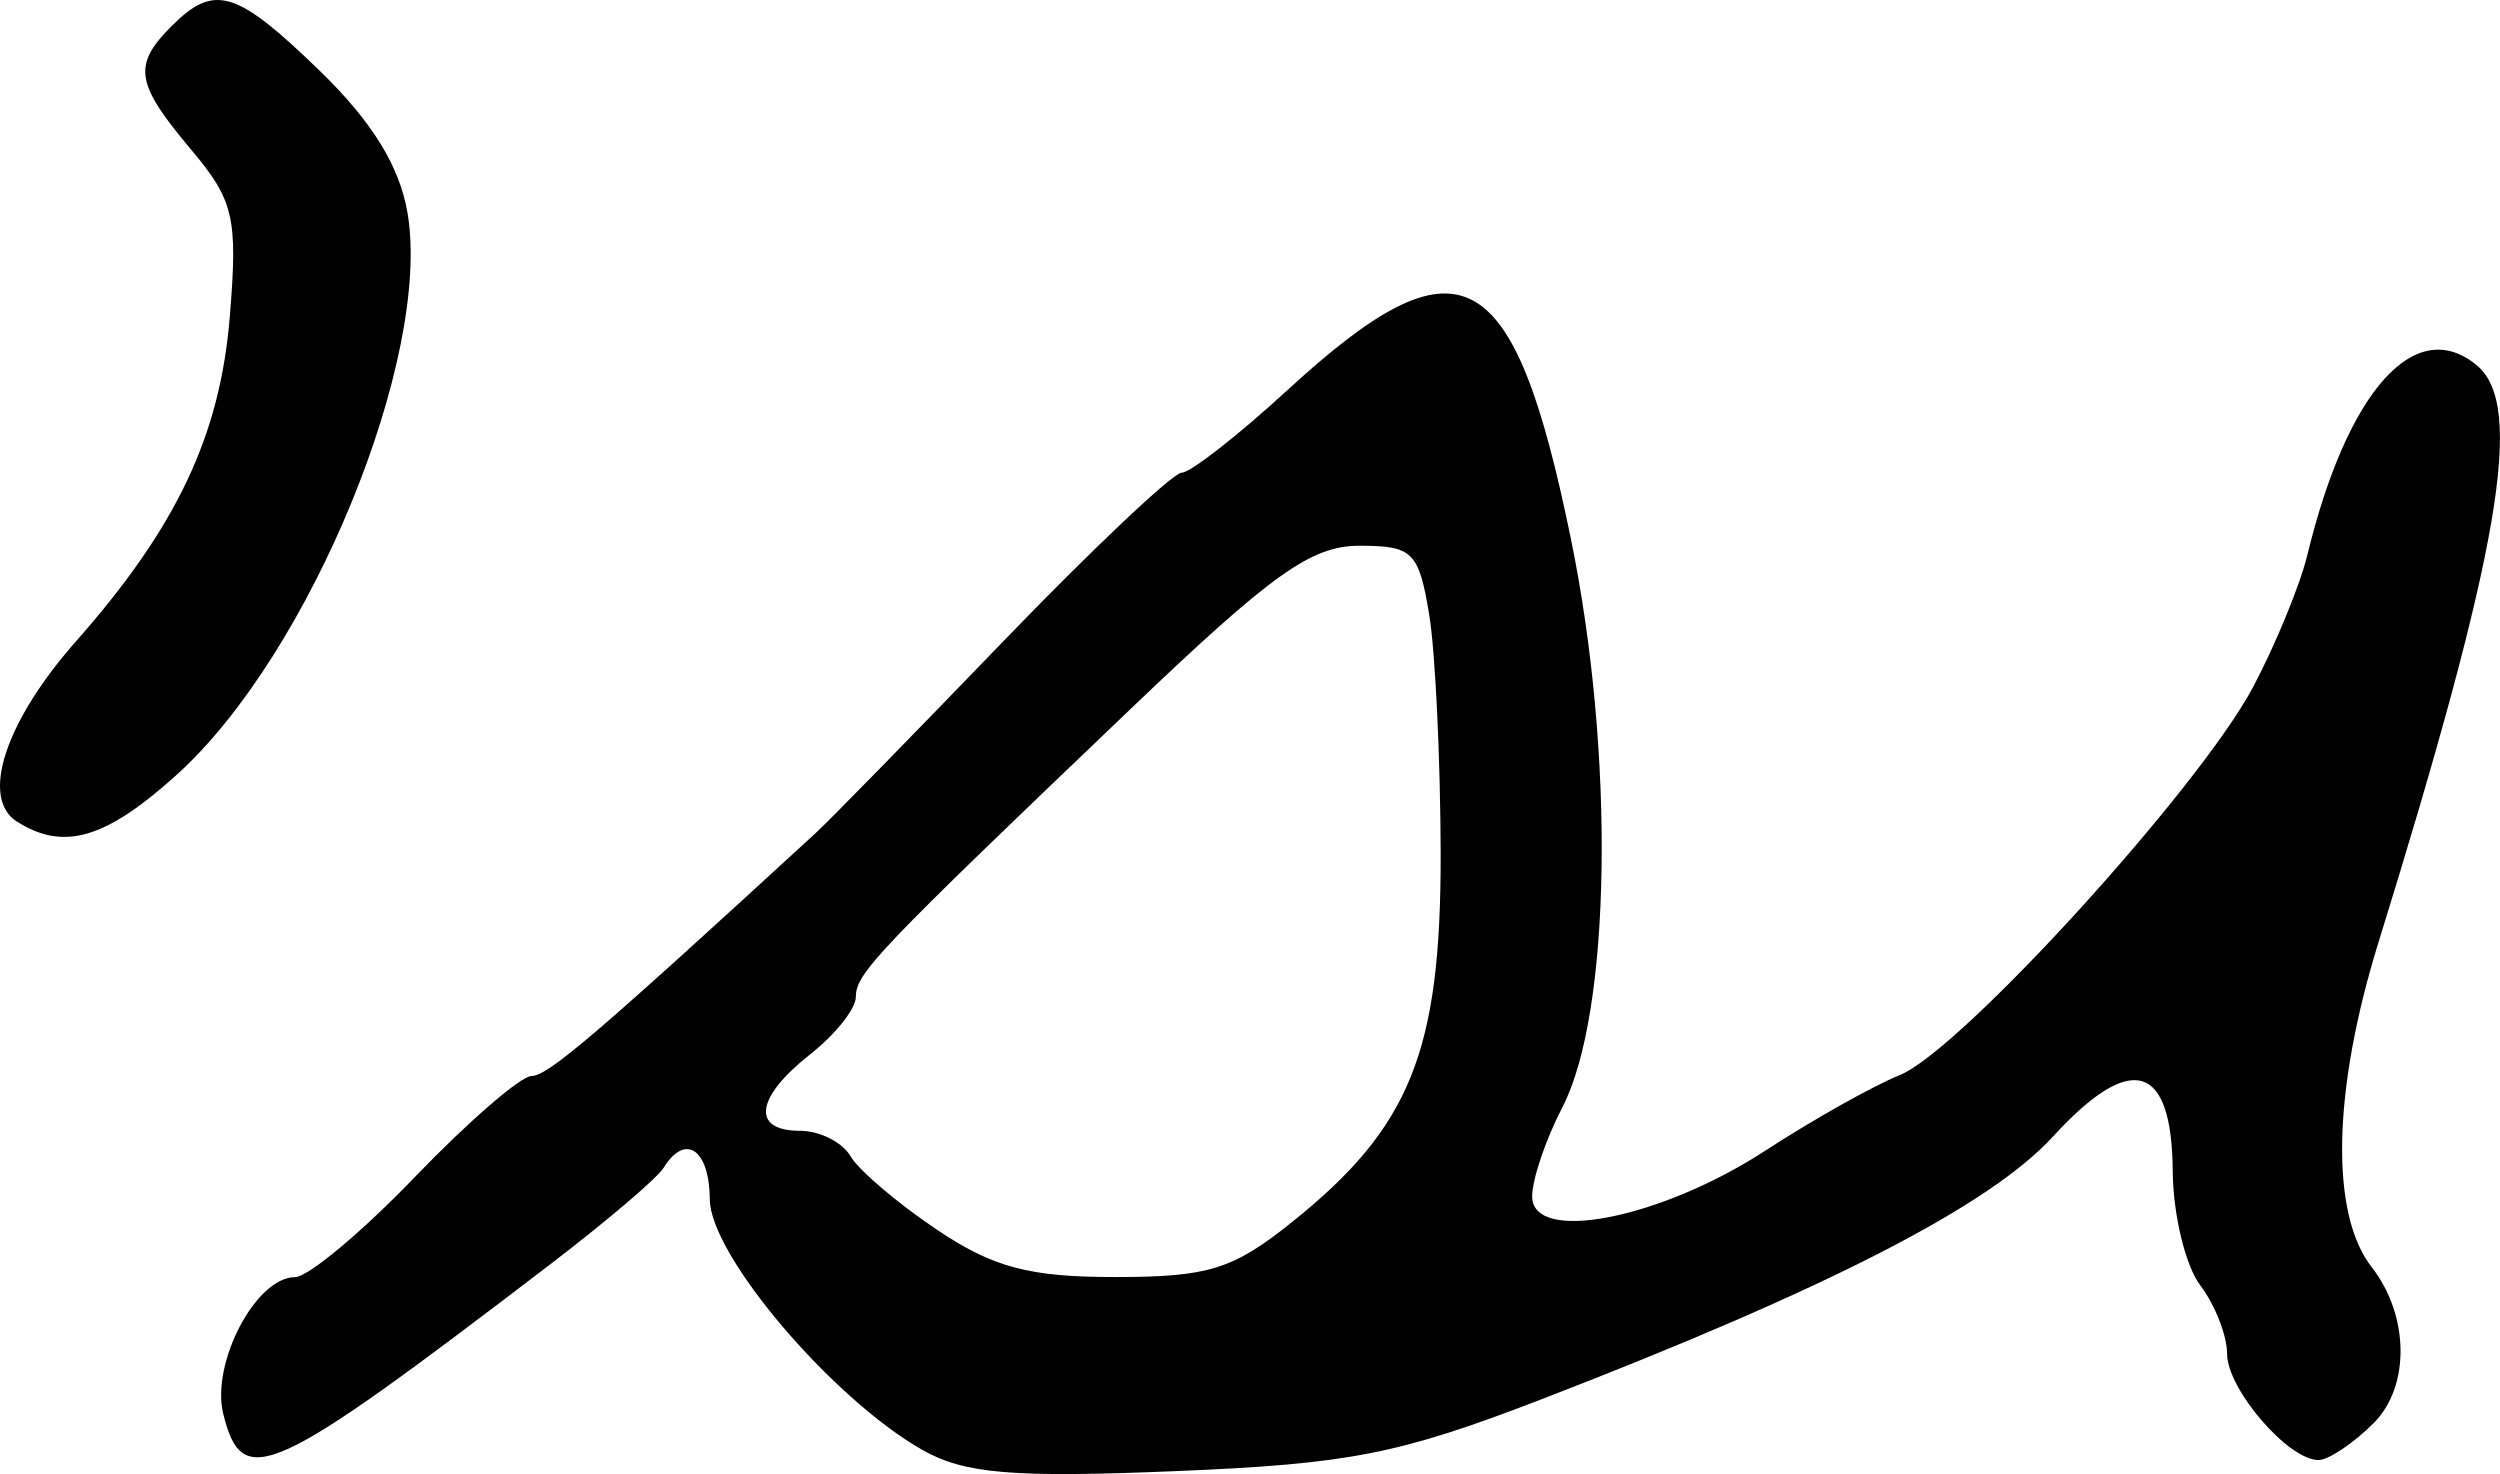 <svg xmlns="http://www.w3.org/2000/svg" height="13.163" width="22.323"><path d="M.152 7.337c-.33-.21-.108-.892.527-1.611.899-1.019 1.286-1.836 1.373-2.899.072-.886.037-1.036-.347-1.493-.497-.59-.522-.752-.172-1.102.382-.382.577-.322 1.324.402.467.454.711.85.782 1.268.218 1.291-.87 3.94-2.06 5.015-.634.573-1.01.684-1.426.42zm11.39 3.571c1.052-.845 1.324-1.52 1.322-3.282-.002-.84-.047-1.804-.103-2.141-.092-.558-.147-.612-.621-.612-.433 0-.78.248-2.06 1.472C7.82 8.504 7.643 8.69 7.642 8.902c0 .106-.184.337-.409.513-.488.385-.527.682-.09.682.176 0 .378.102.45.225.071.124.416.418.765.653.508.343.83.428 1.601.428.832 0 1.052-.068 1.583-.495zm-3.307 2.038c-.807-.459-1.894-1.74-1.897-2.236-.003-.449-.218-.596-.413-.282-.056.092-.51.477-1.006.857-2.509 1.918-2.752 2.03-2.925 1.342-.113-.452.29-1.223.64-1.223.116 0 .6-.404 1.074-.898.476-.494.943-.898 1.038-.898.147 0 .59-.38 2.538-2.17.118-.108.87-.877 1.67-1.707.801-.83 1.52-1.51 1.597-1.51.078 0 .502-.331.942-.735 1.543-1.418 2.021-1.17 2.532 1.316.397 1.925.363 4.24-.074 5.085-.149.286-.27.645-.27.796 0 .425 1.142.202 2.078-.406.428-.279.97-.583 1.204-.677.541-.217 2.676-2.562 3.156-3.466.2-.379.419-.91.484-1.179.356-1.467.965-2.148 1.513-1.693.43.357.213 1.633-.879 5.156-.409 1.32-.432 2.42-.06 2.896.337.432.345 1.066.018 1.393-.181.181-.403.33-.493.33-.271 0-.816-.634-.816-.95 0-.162-.108-.437-.24-.611-.132-.175-.242-.632-.245-1.016-.007-.97-.37-1.075-1.07-.311-.564.616-2.012 1.36-4.568 2.346-1.272.49-1.71.577-3.265.641-1.457.06-1.884.025-2.263-.19z" stroke-width=".163"/></svg>